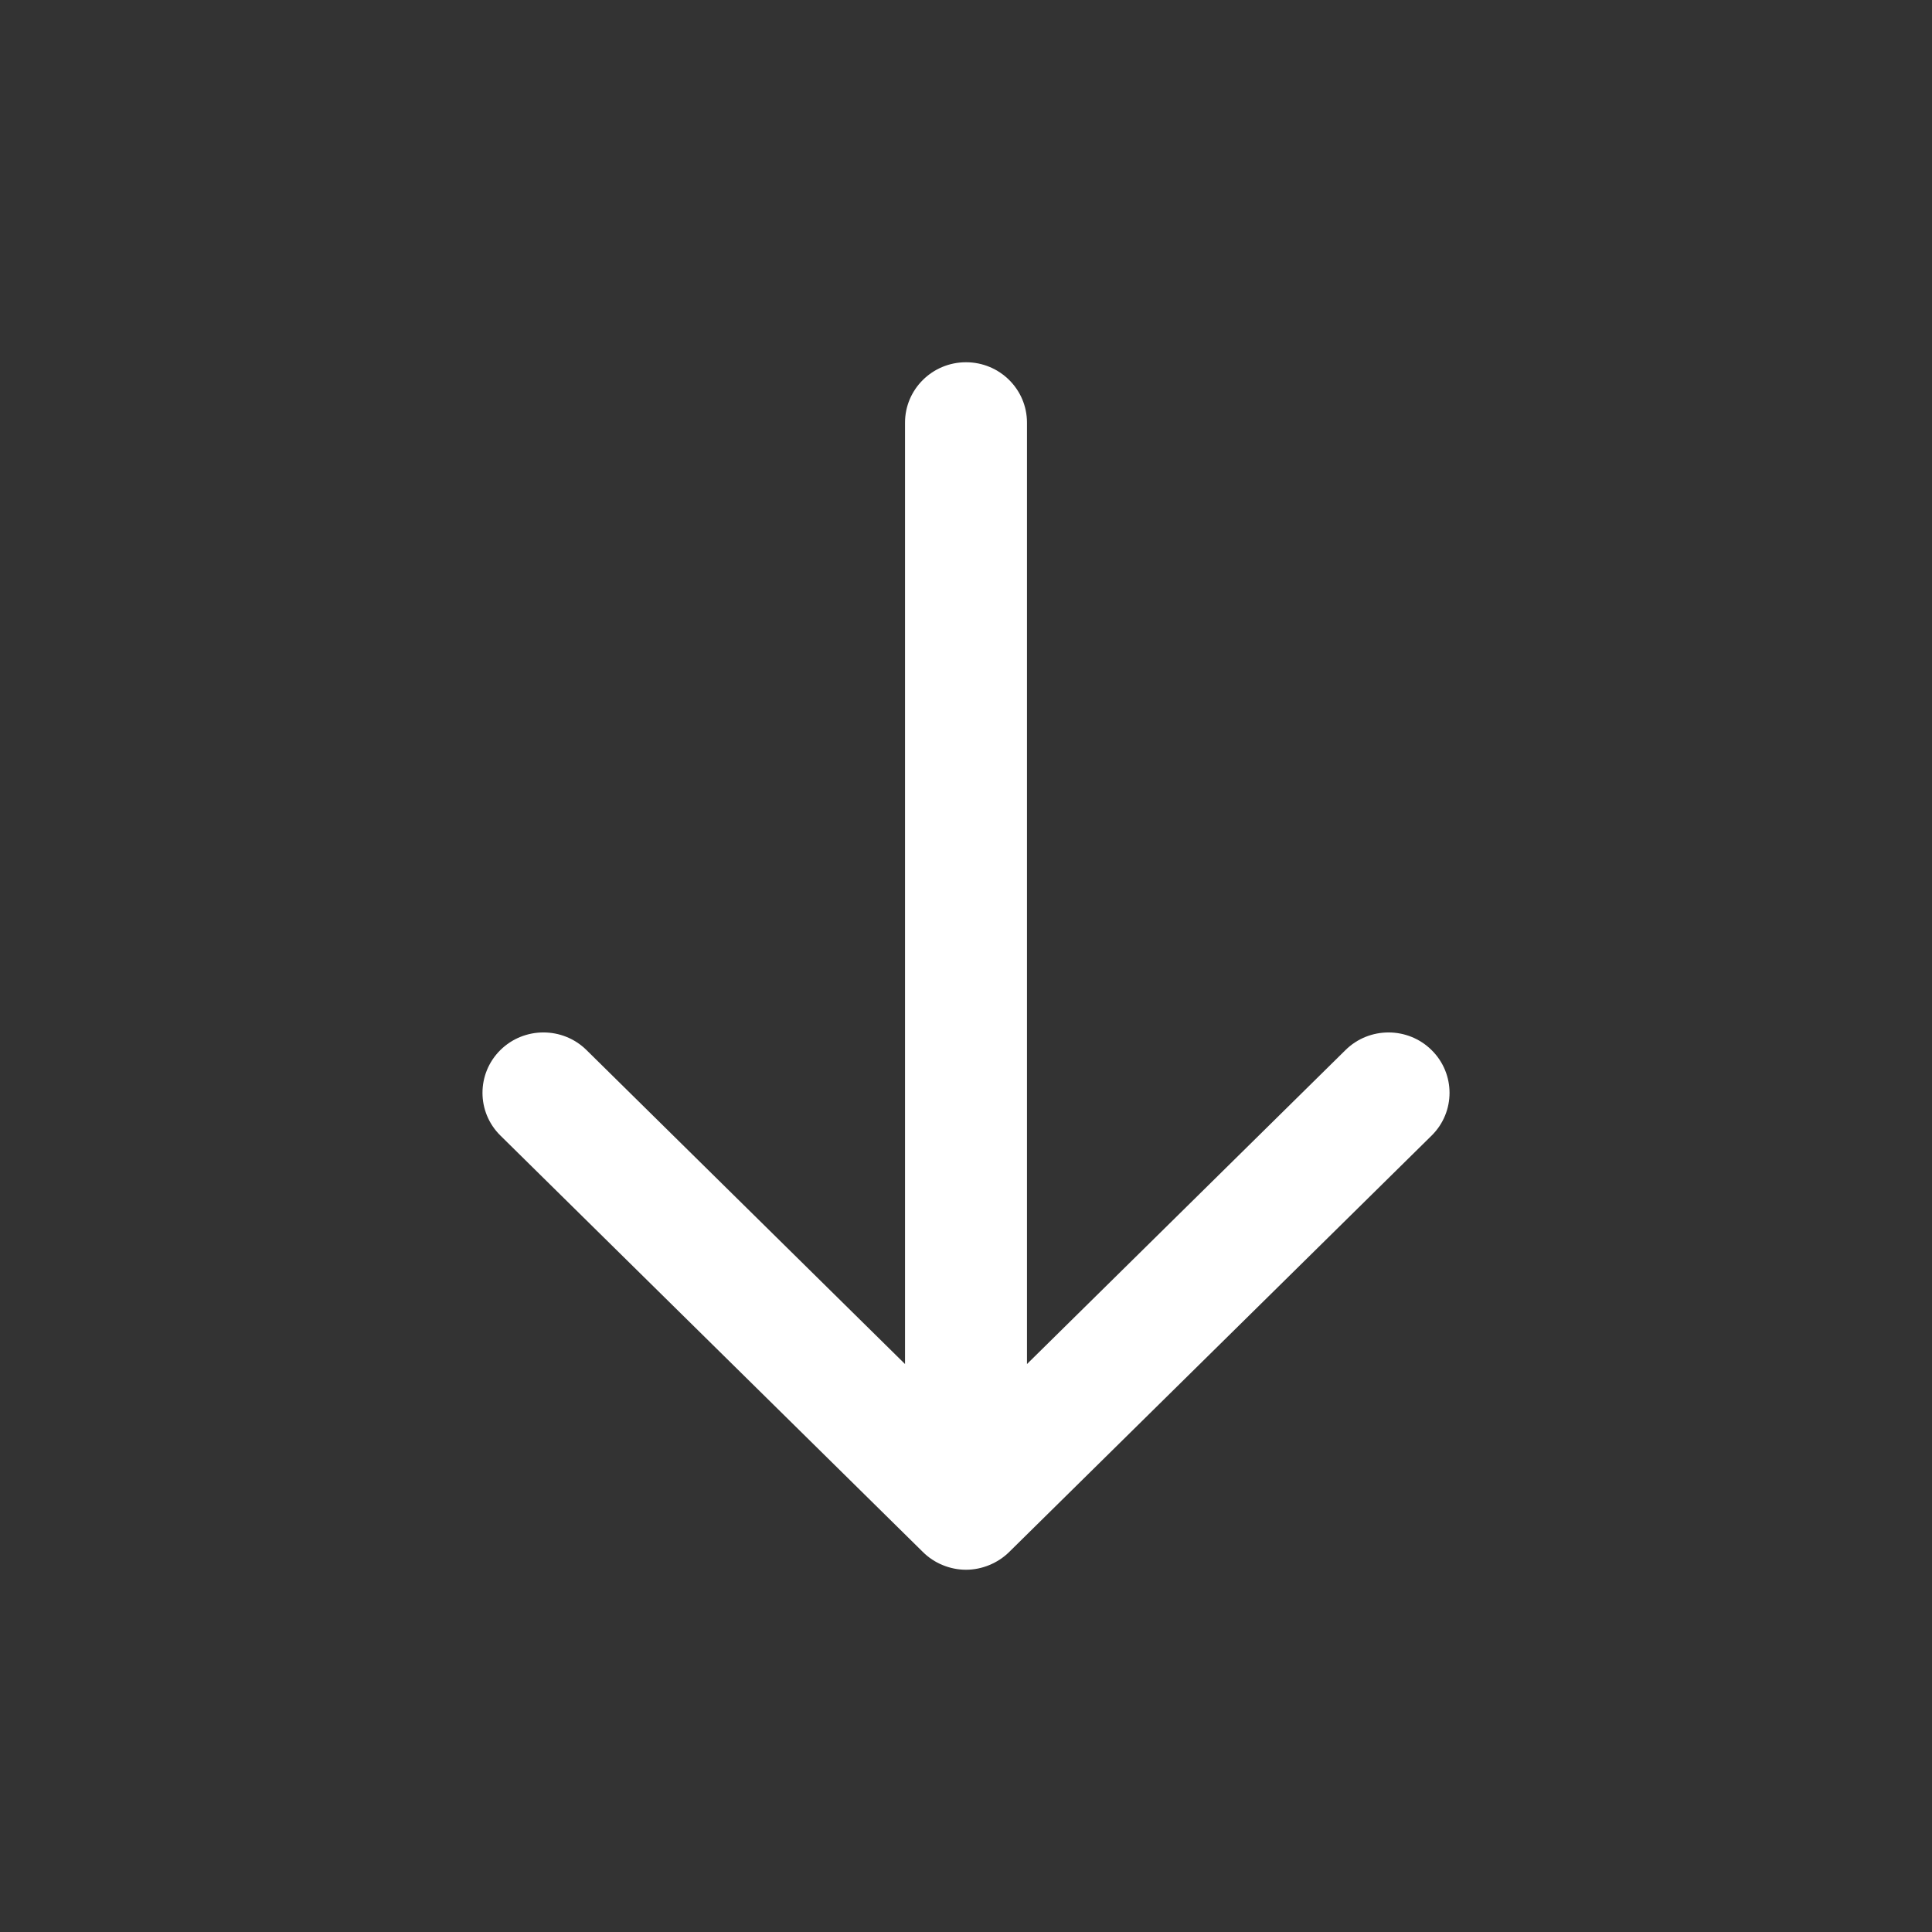 <svg enable-background="new 0 0 32 32" height="32px" id="Слой_1" version="1.1" viewBox="0 0 32 32" width="32px" xml:space="preserve" xmlns="http://www.w3.org/2000/svg" xmlns:xlink="http://www.w3.org/1999/xlink"><rect x="0" y="0" width="32" height="32" fill="#333333" stroke="none"/><g id="Arrow_Down_Circle"><path d="M22.285,17.393l-5.275,5.2V7c0-0.552-0.452-1-1.01-1c-0.558,0-1.01,0.448-1.01,1v15.593l-5.275-5.2   c-0.394-0.39-1.034-0.39-1.428,0c-0.394,0.391-0.394,1.024,0,1.414l6.999,6.899C15.473,25.893,15.736,26,16,26   c0.263,0,0.526-0.108,0.714-0.293l6.999-6.899c0.395-0.391,0.394-1.024,0-1.414C23.319,17.003,22.679,17.003,22.285,17.393z" fill="#fff"/></g></svg>
